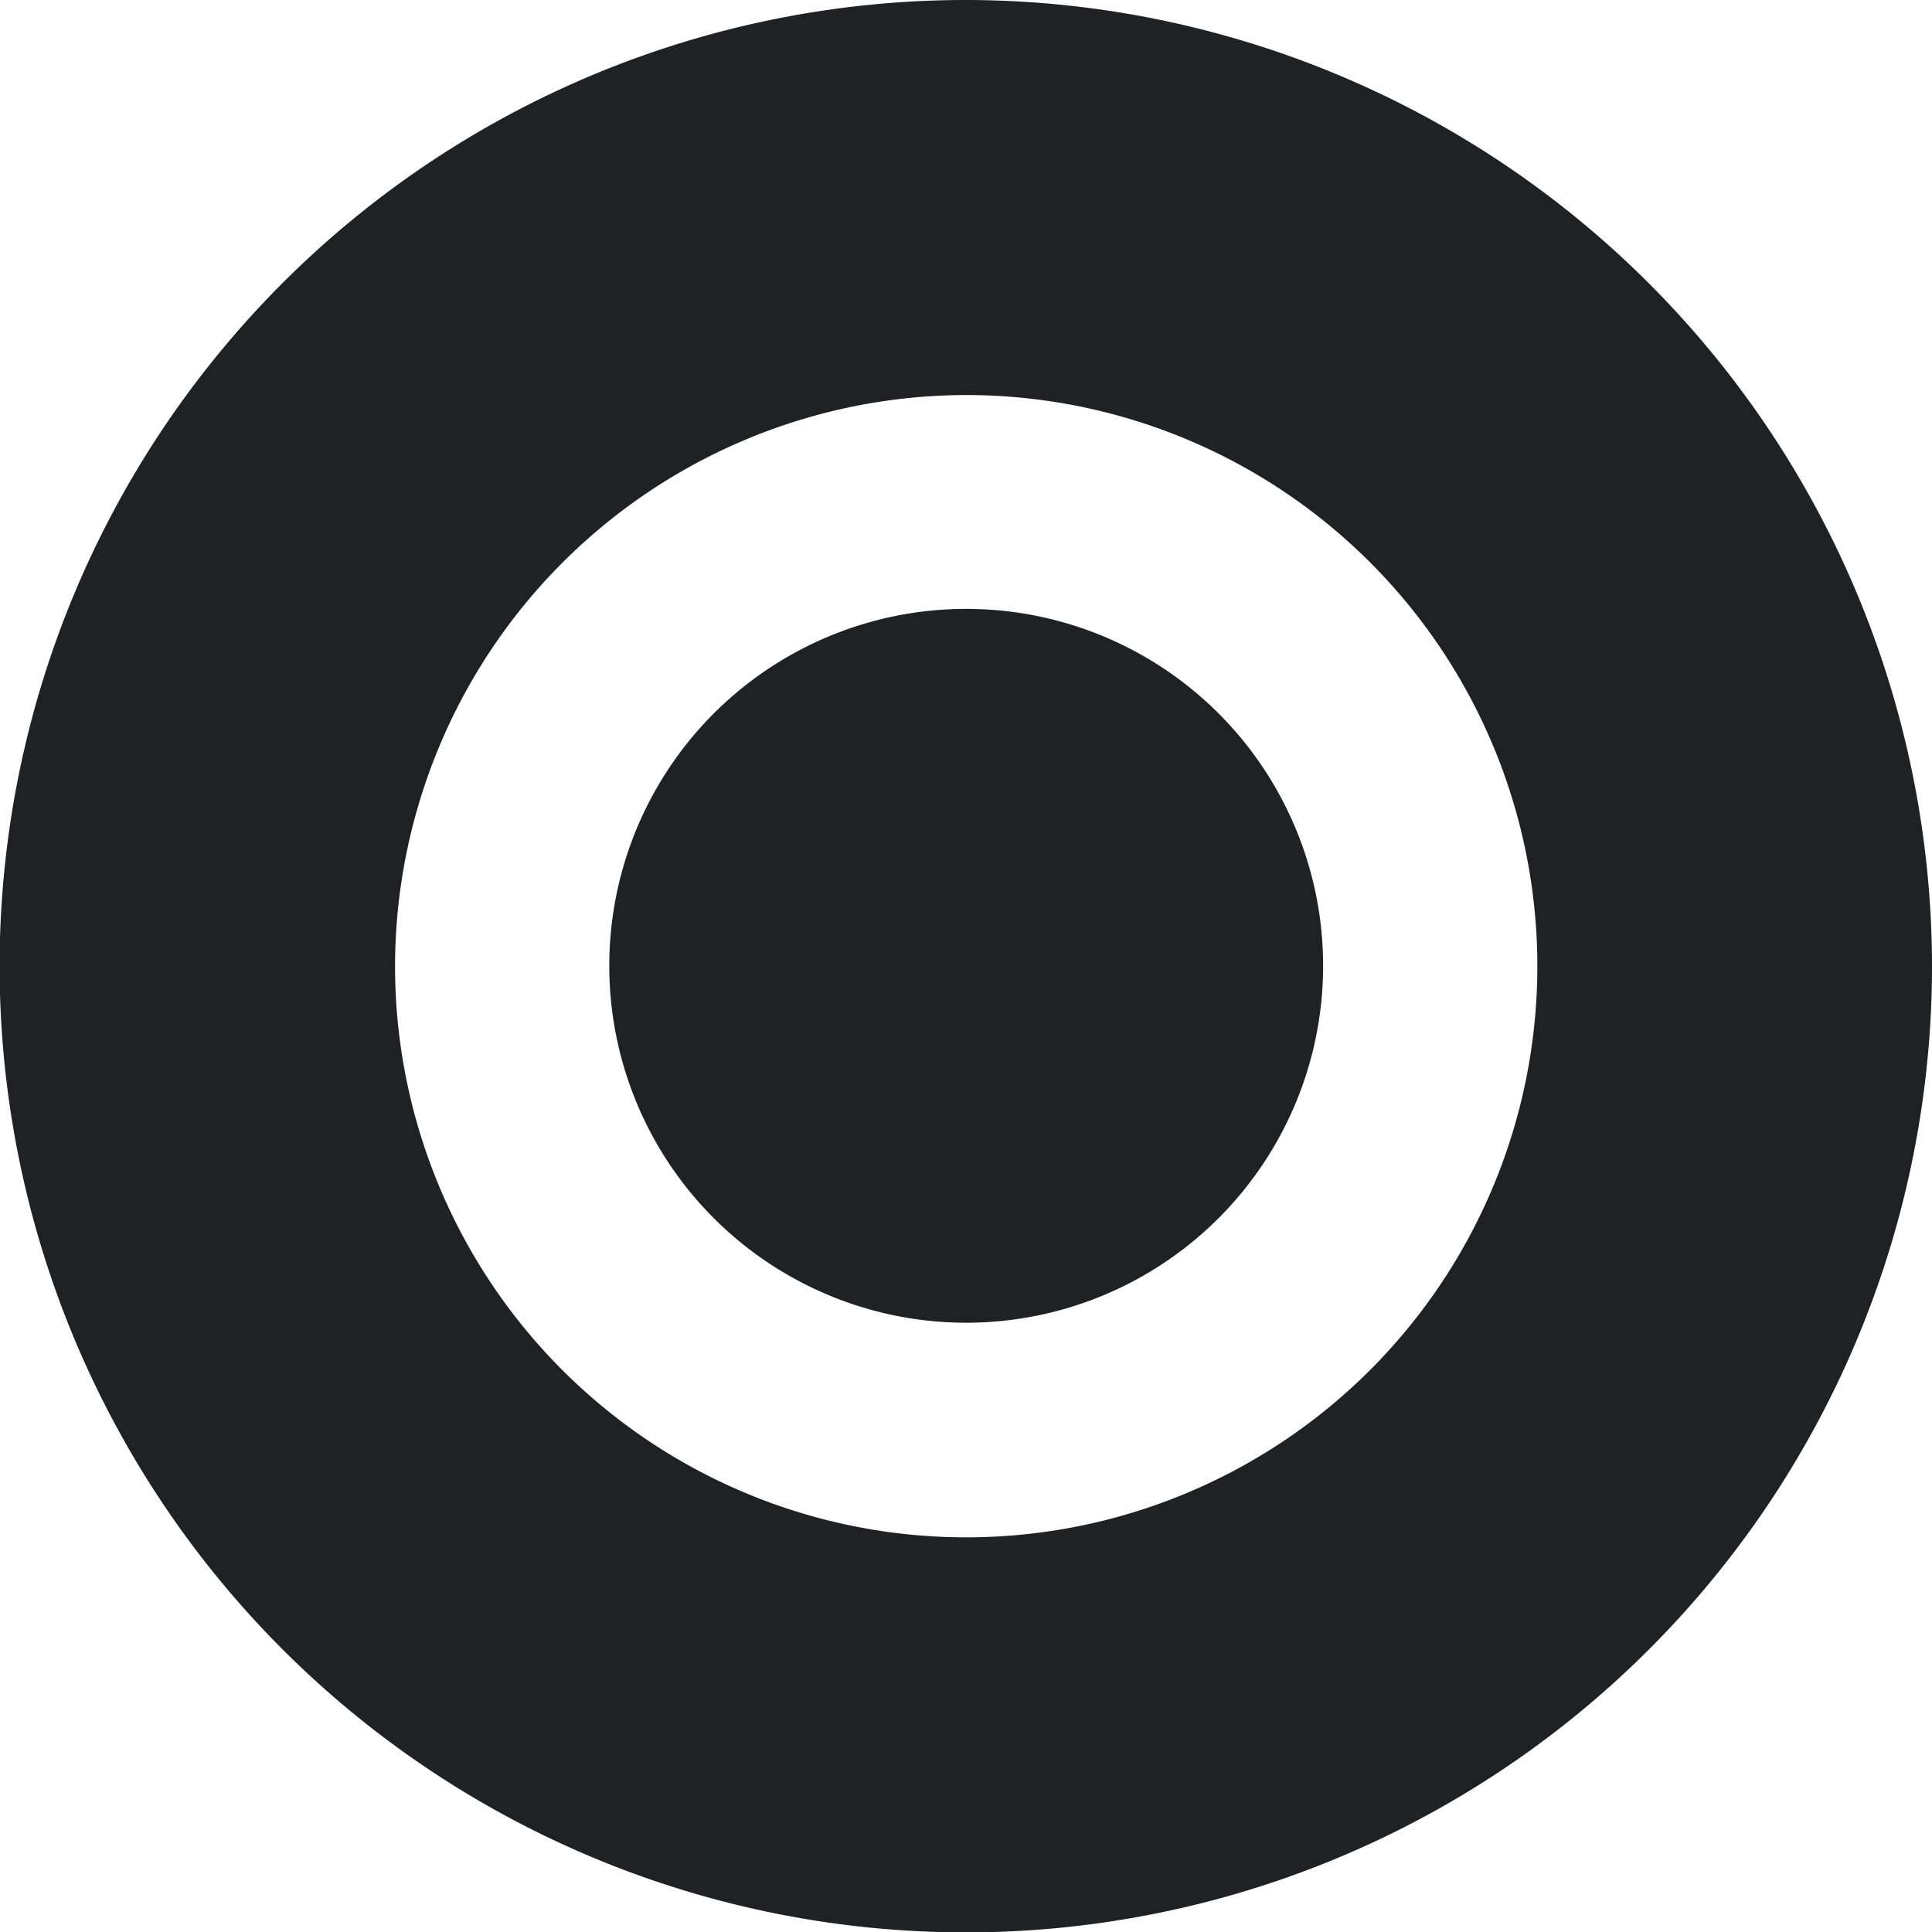 <svg xmlns="http://www.w3.org/2000/svg" viewBox="0 0 49.15 49.15"><defs><style>.cls-1{fill:#1e2224;}</style></defs><g id="Layer_2" data-name="Layer 2"><g id="Layer_1-2" data-name="Layer 1"><path class="cls-1" d="M24.57,33.65a9.08,9.08,0,1,0-9.07-9.07A9.08,9.08,0,0,0,24.57,33.65Z"/><path class="cls-1" d="M24.57,0A24.58,24.58,0,1,0,49.15,24.58,24.6,24.6,0,0,0,24.57,0Zm0,10.05A14.53,14.53,0,1,1,10.05,24.58,14.55,14.55,0,0,1,24.57,10.05Z"/></g></g></svg>